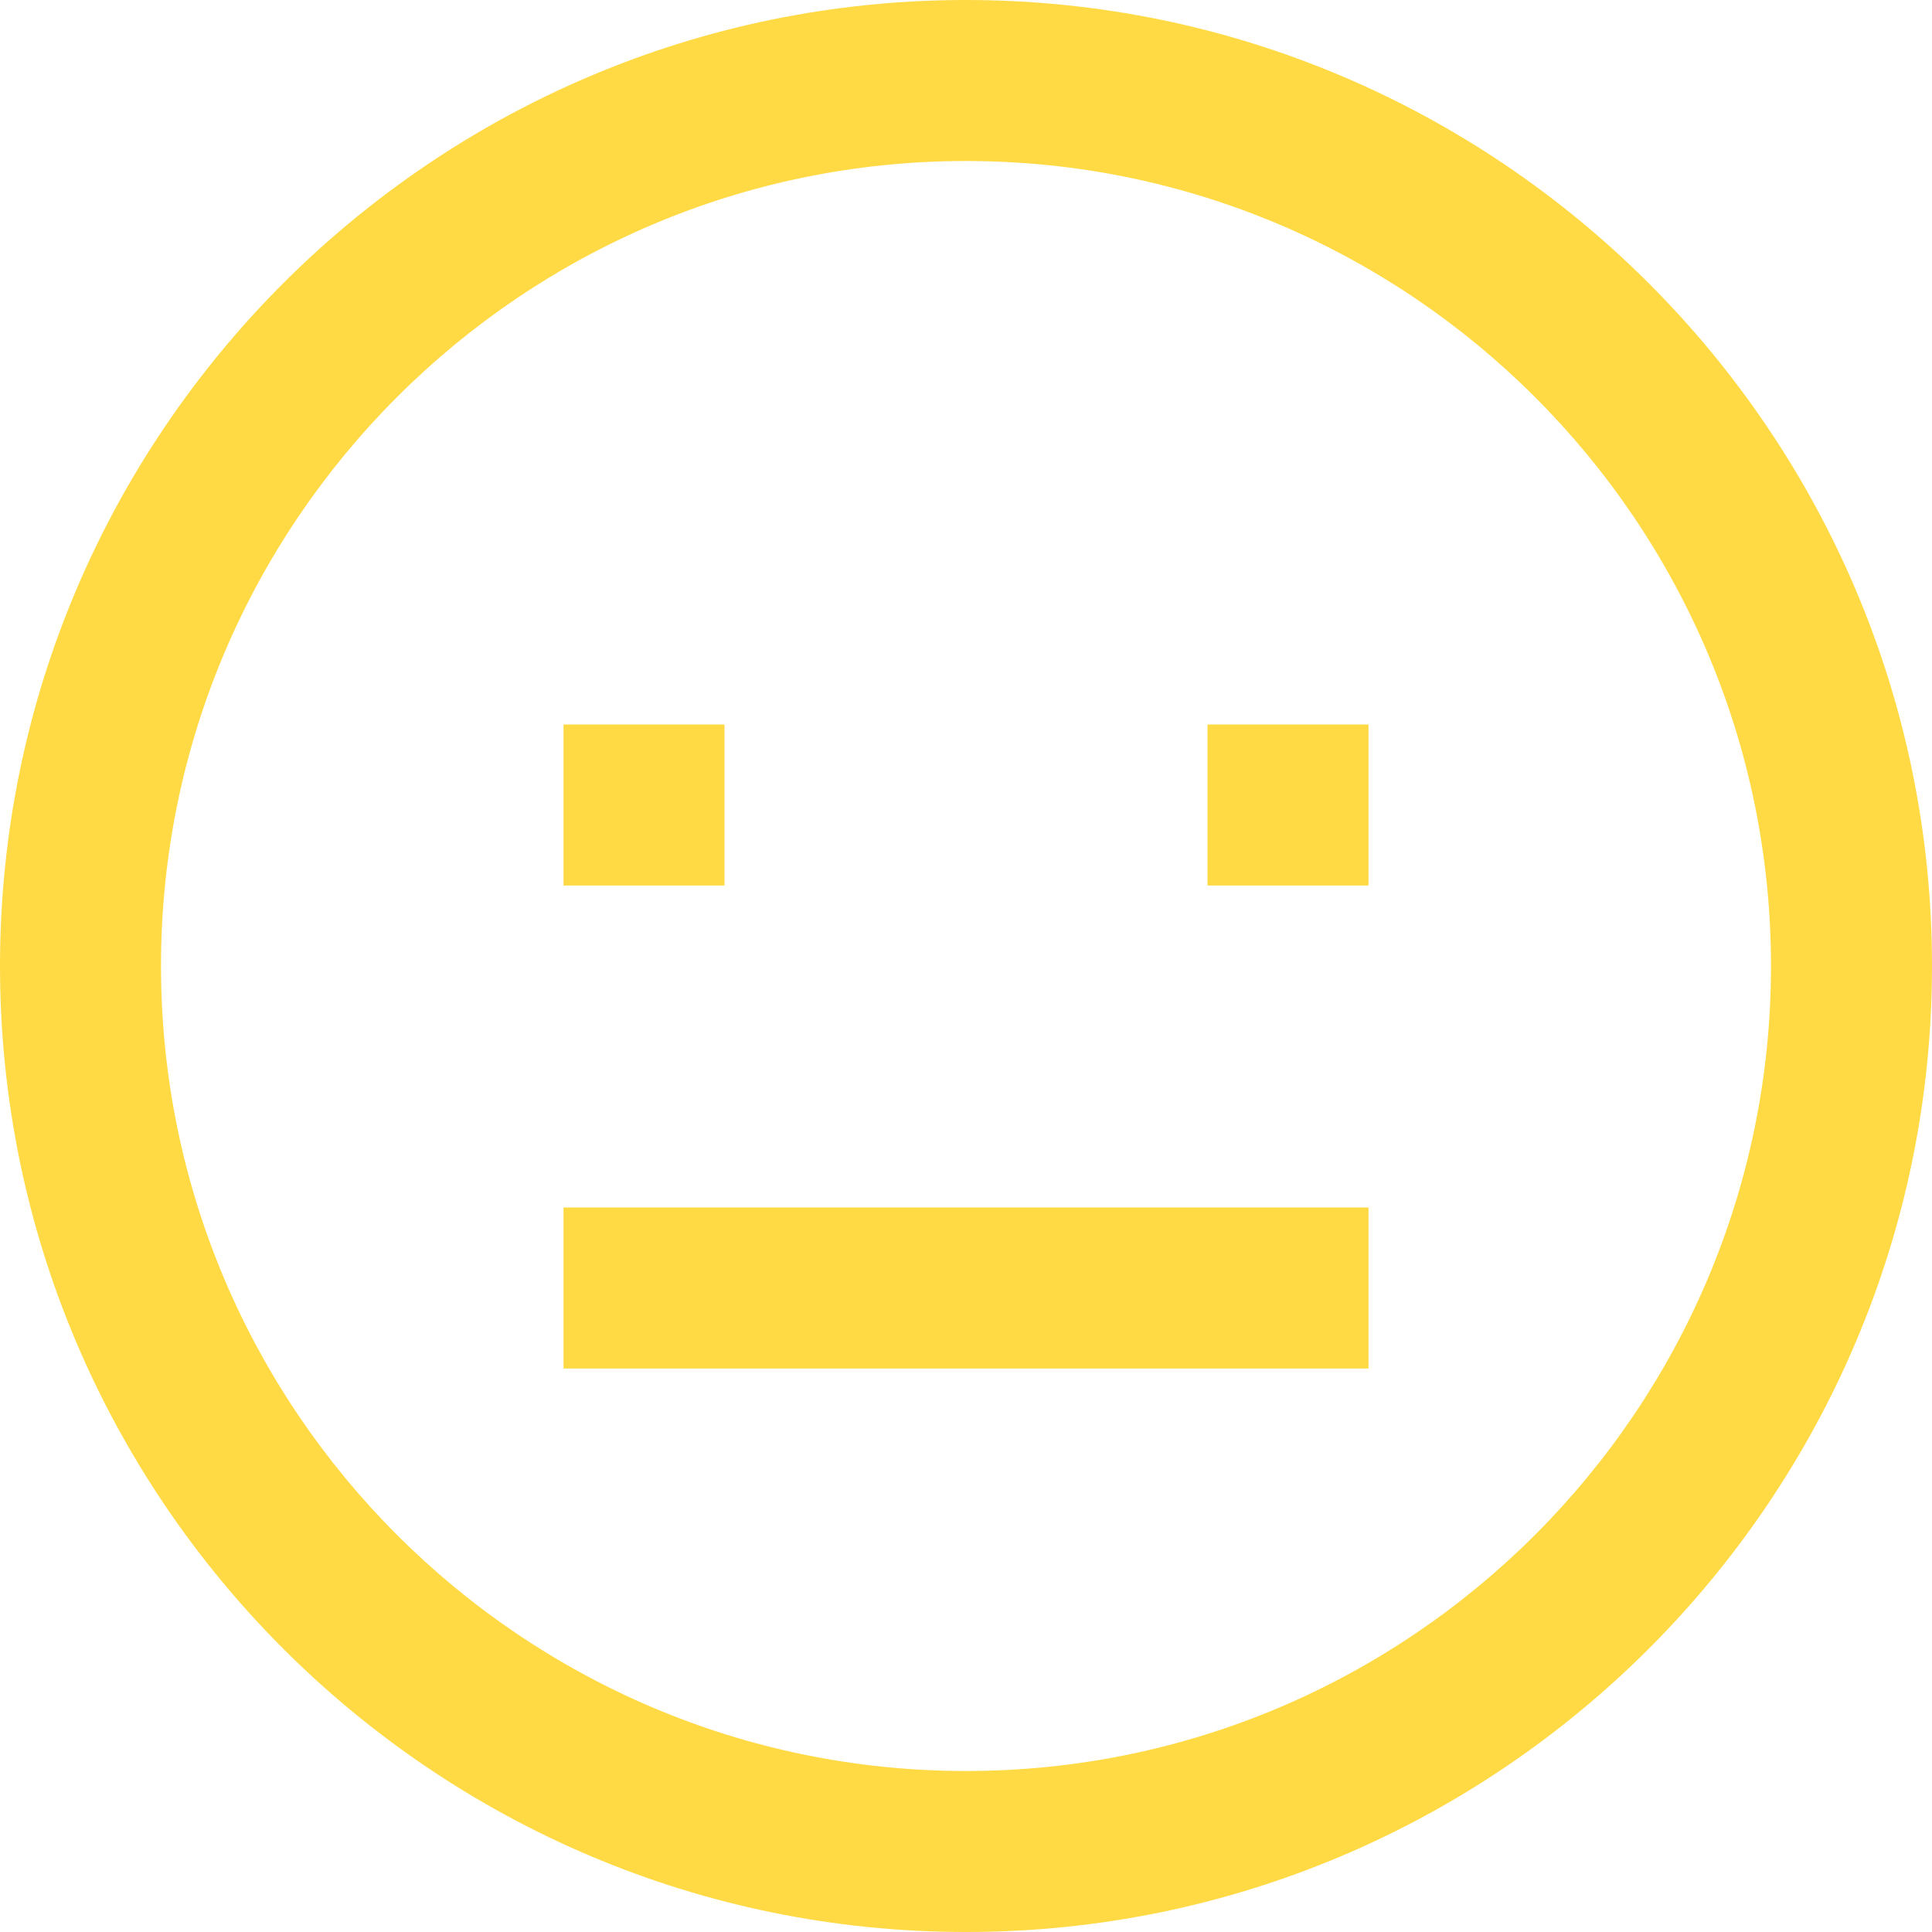 <?xml version="1.0"?>
<svg xmlns="http://www.w3.org/2000/svg" height="512px" viewBox="0 0 384 384" width="512px"><path d="m112 240h160v32h-160zm0 0" fill="#FFDA44"/><path d="m192 0c-105.871 0-192 86.129-192 192s86.129 192 192 192 192-86.129 192-192-86.129-192-192-192zm0 352c-88.223 0-160-71.777-160-160s71.777-160 160-160 160 71.777 160 160-71.777 160-160 160zm0 0" fill="#FFDA44"/><path d="m112 144h32v32h-32zm0 0" fill="#FFDA44"/><path d="m240 144h32v32h-32zm0 0" fill="#FFDA44"/></svg>
